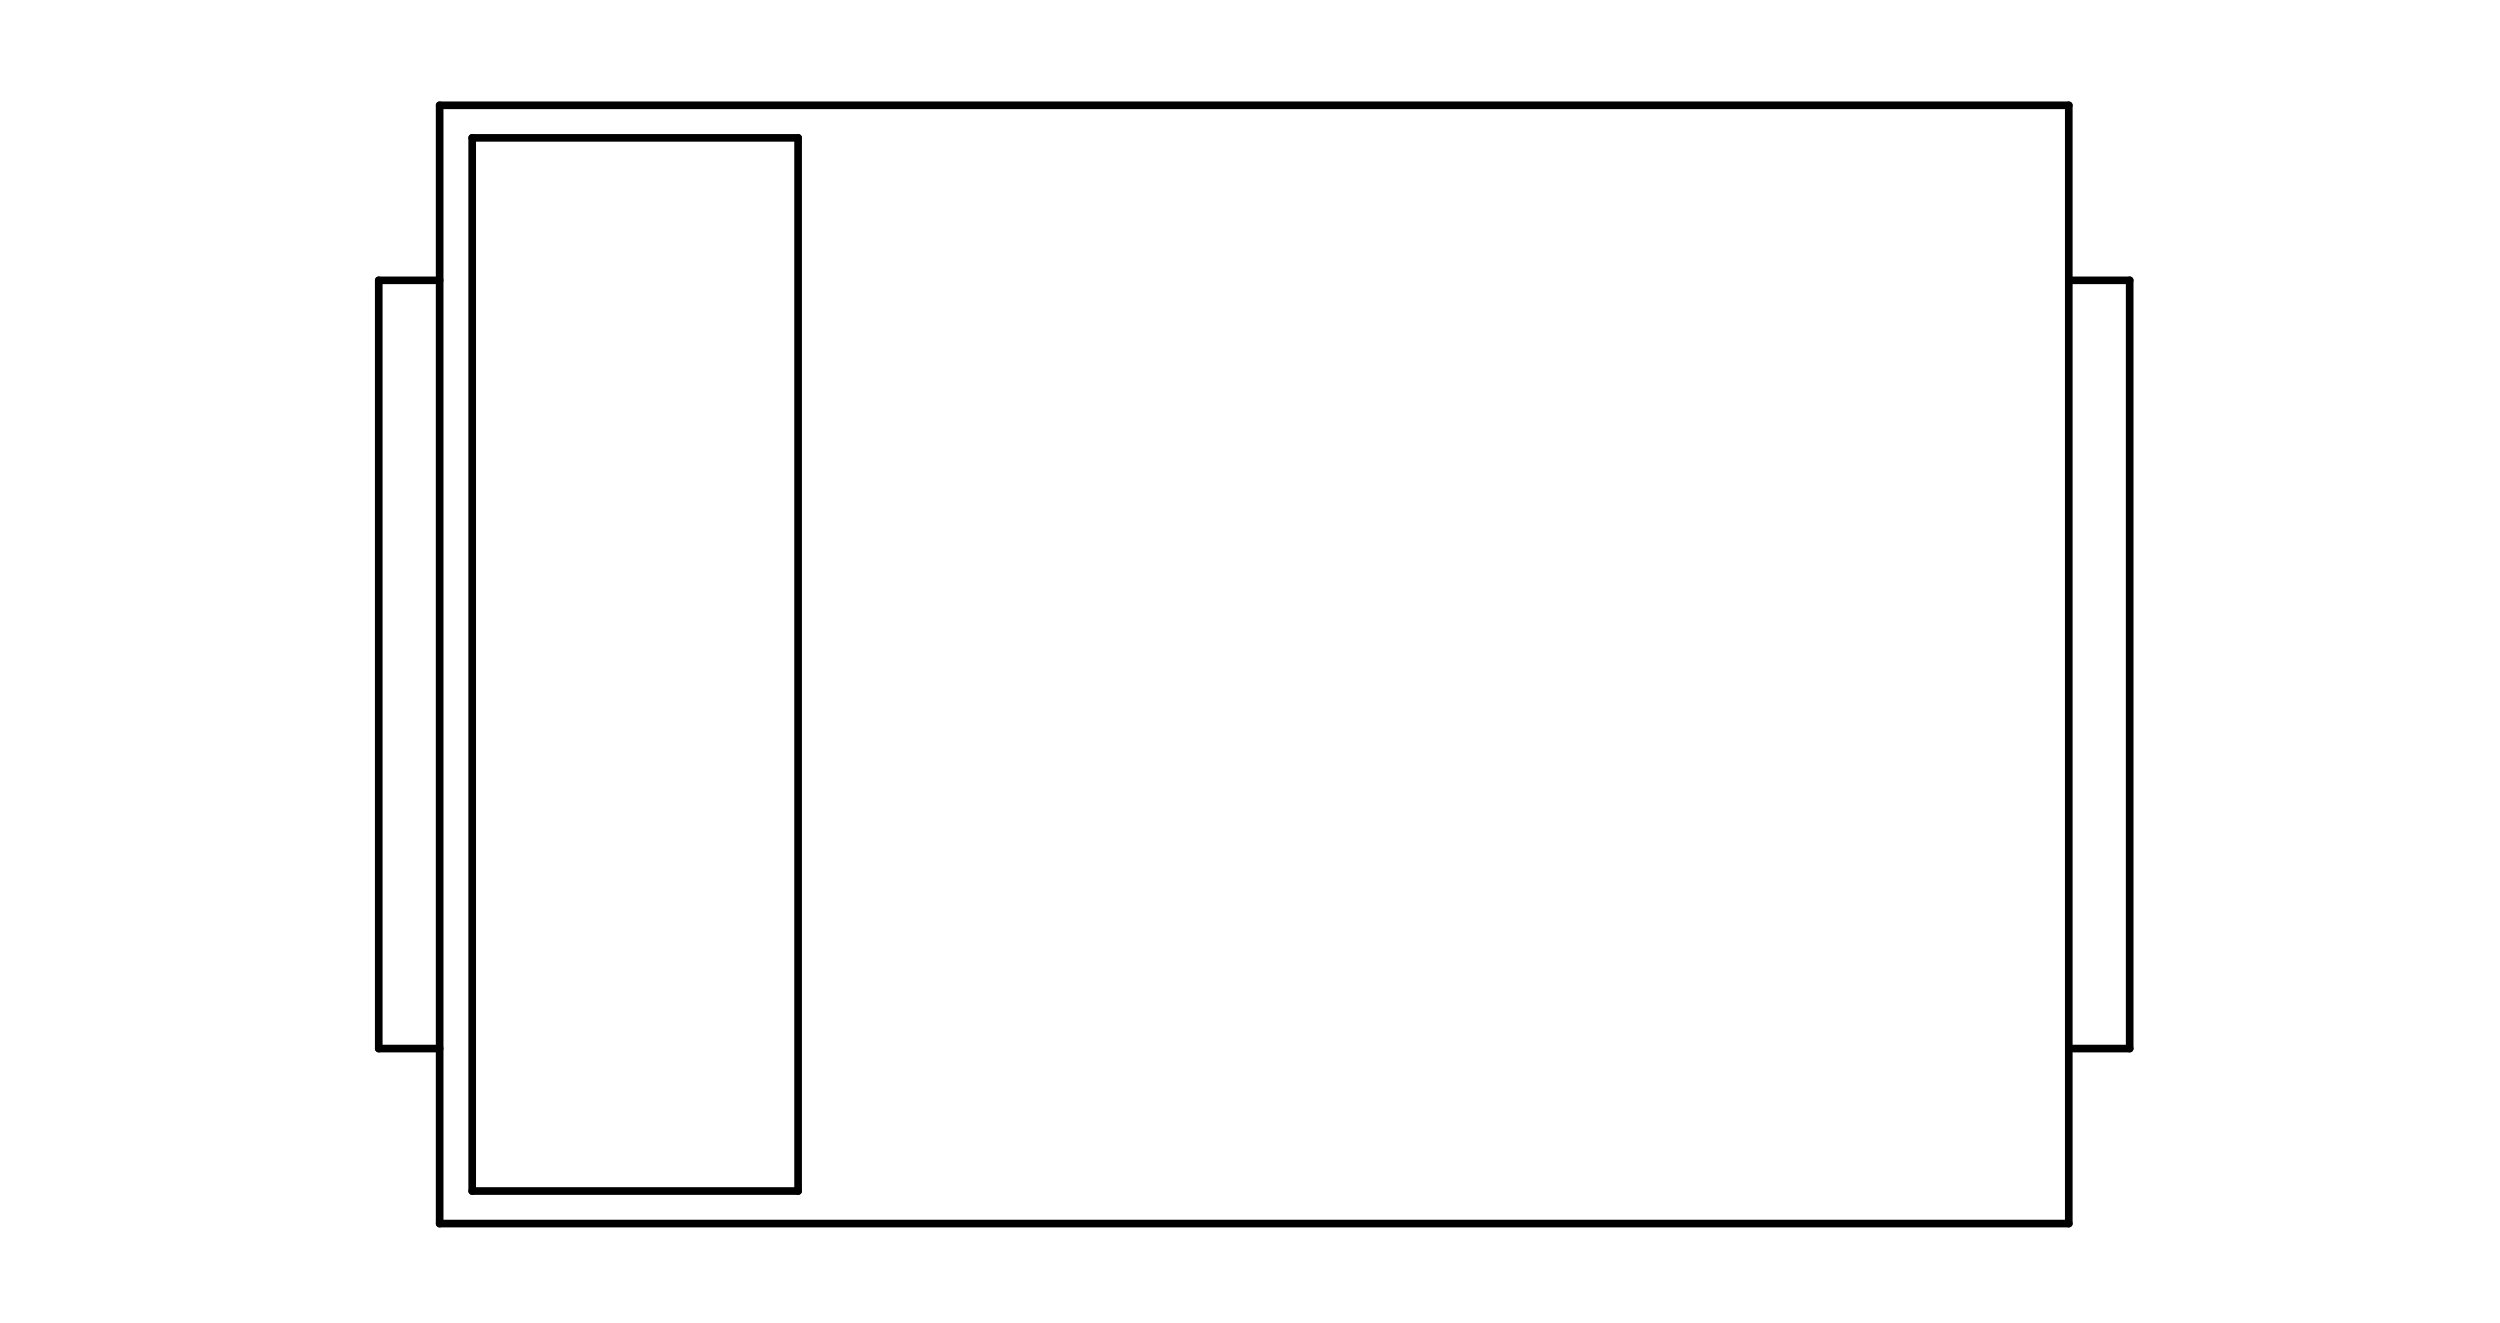 <?xml version="1.0" standalone="no"?>
 <!DOCTYPE svg PUBLIC "-//W3C//DTD SVG 1.1//EN" 
 "http://www.w3.org/Graphics/SVG/1.1/DTD/svg11.dtd"> 
<svg
  xmlns:svg="http://www.w3.org/2000/svg"
  xmlns="http://www.w3.org/2000/svg"
  xmlns:xlink="http://www.w3.org/1999/xlink"
  version="1.1"
  width="6.528mm" height="3.454mm" viewBox="0 0 6.528 3.454">
<title>SVG Image created as outline.svg date 2024/11/19 15:28:28 </title>
  <desc>Image generated by PCBNEW </desc>
<g style="fill:#000000; fill-opacity:0;stroke:#000000; stroke-opacity:1;
stroke-linecap:round; stroke-linejoin:round;"
 transform="translate(0 0) scale(1 1)">
</g>
<g style="fill:none; 
stroke:#000000; stroke-width:0.02; stroke-opacity:1; 
stroke-linecap:round; stroke-linejoin:round;">
<path d="M0.989 0.732
L1.148 0.732
" />
<path d="M0.989 2.738
L0.989 0.732
" />
<path d="M1.148 0.275
L5.402 0.275
" />
<path d="M1.148 2.738
L0.989 2.738
" />
<path d="M1.148 3.195
L1.148 0.275
" />
<path d="M1.233 0.36
L1.233 3.11
" />
<path d="M1.233 3.11
L2.084 3.11
" />
<path d="M2.084 0.36
L1.233 0.36
" />
<path d="M2.084 3.11
L2.084 0.36
" />
<path d="M5.402 0.275
L5.402 3.195
" />
<path d="M5.402 0.732
L5.561 0.732
" />
<path d="M5.402 3.195
L1.148 3.195
" />
<path d="M5.561 0.732
L5.561 2.738
" />
<path d="M5.561 2.738
L5.402 2.738
" />
</g> 
</svg>
